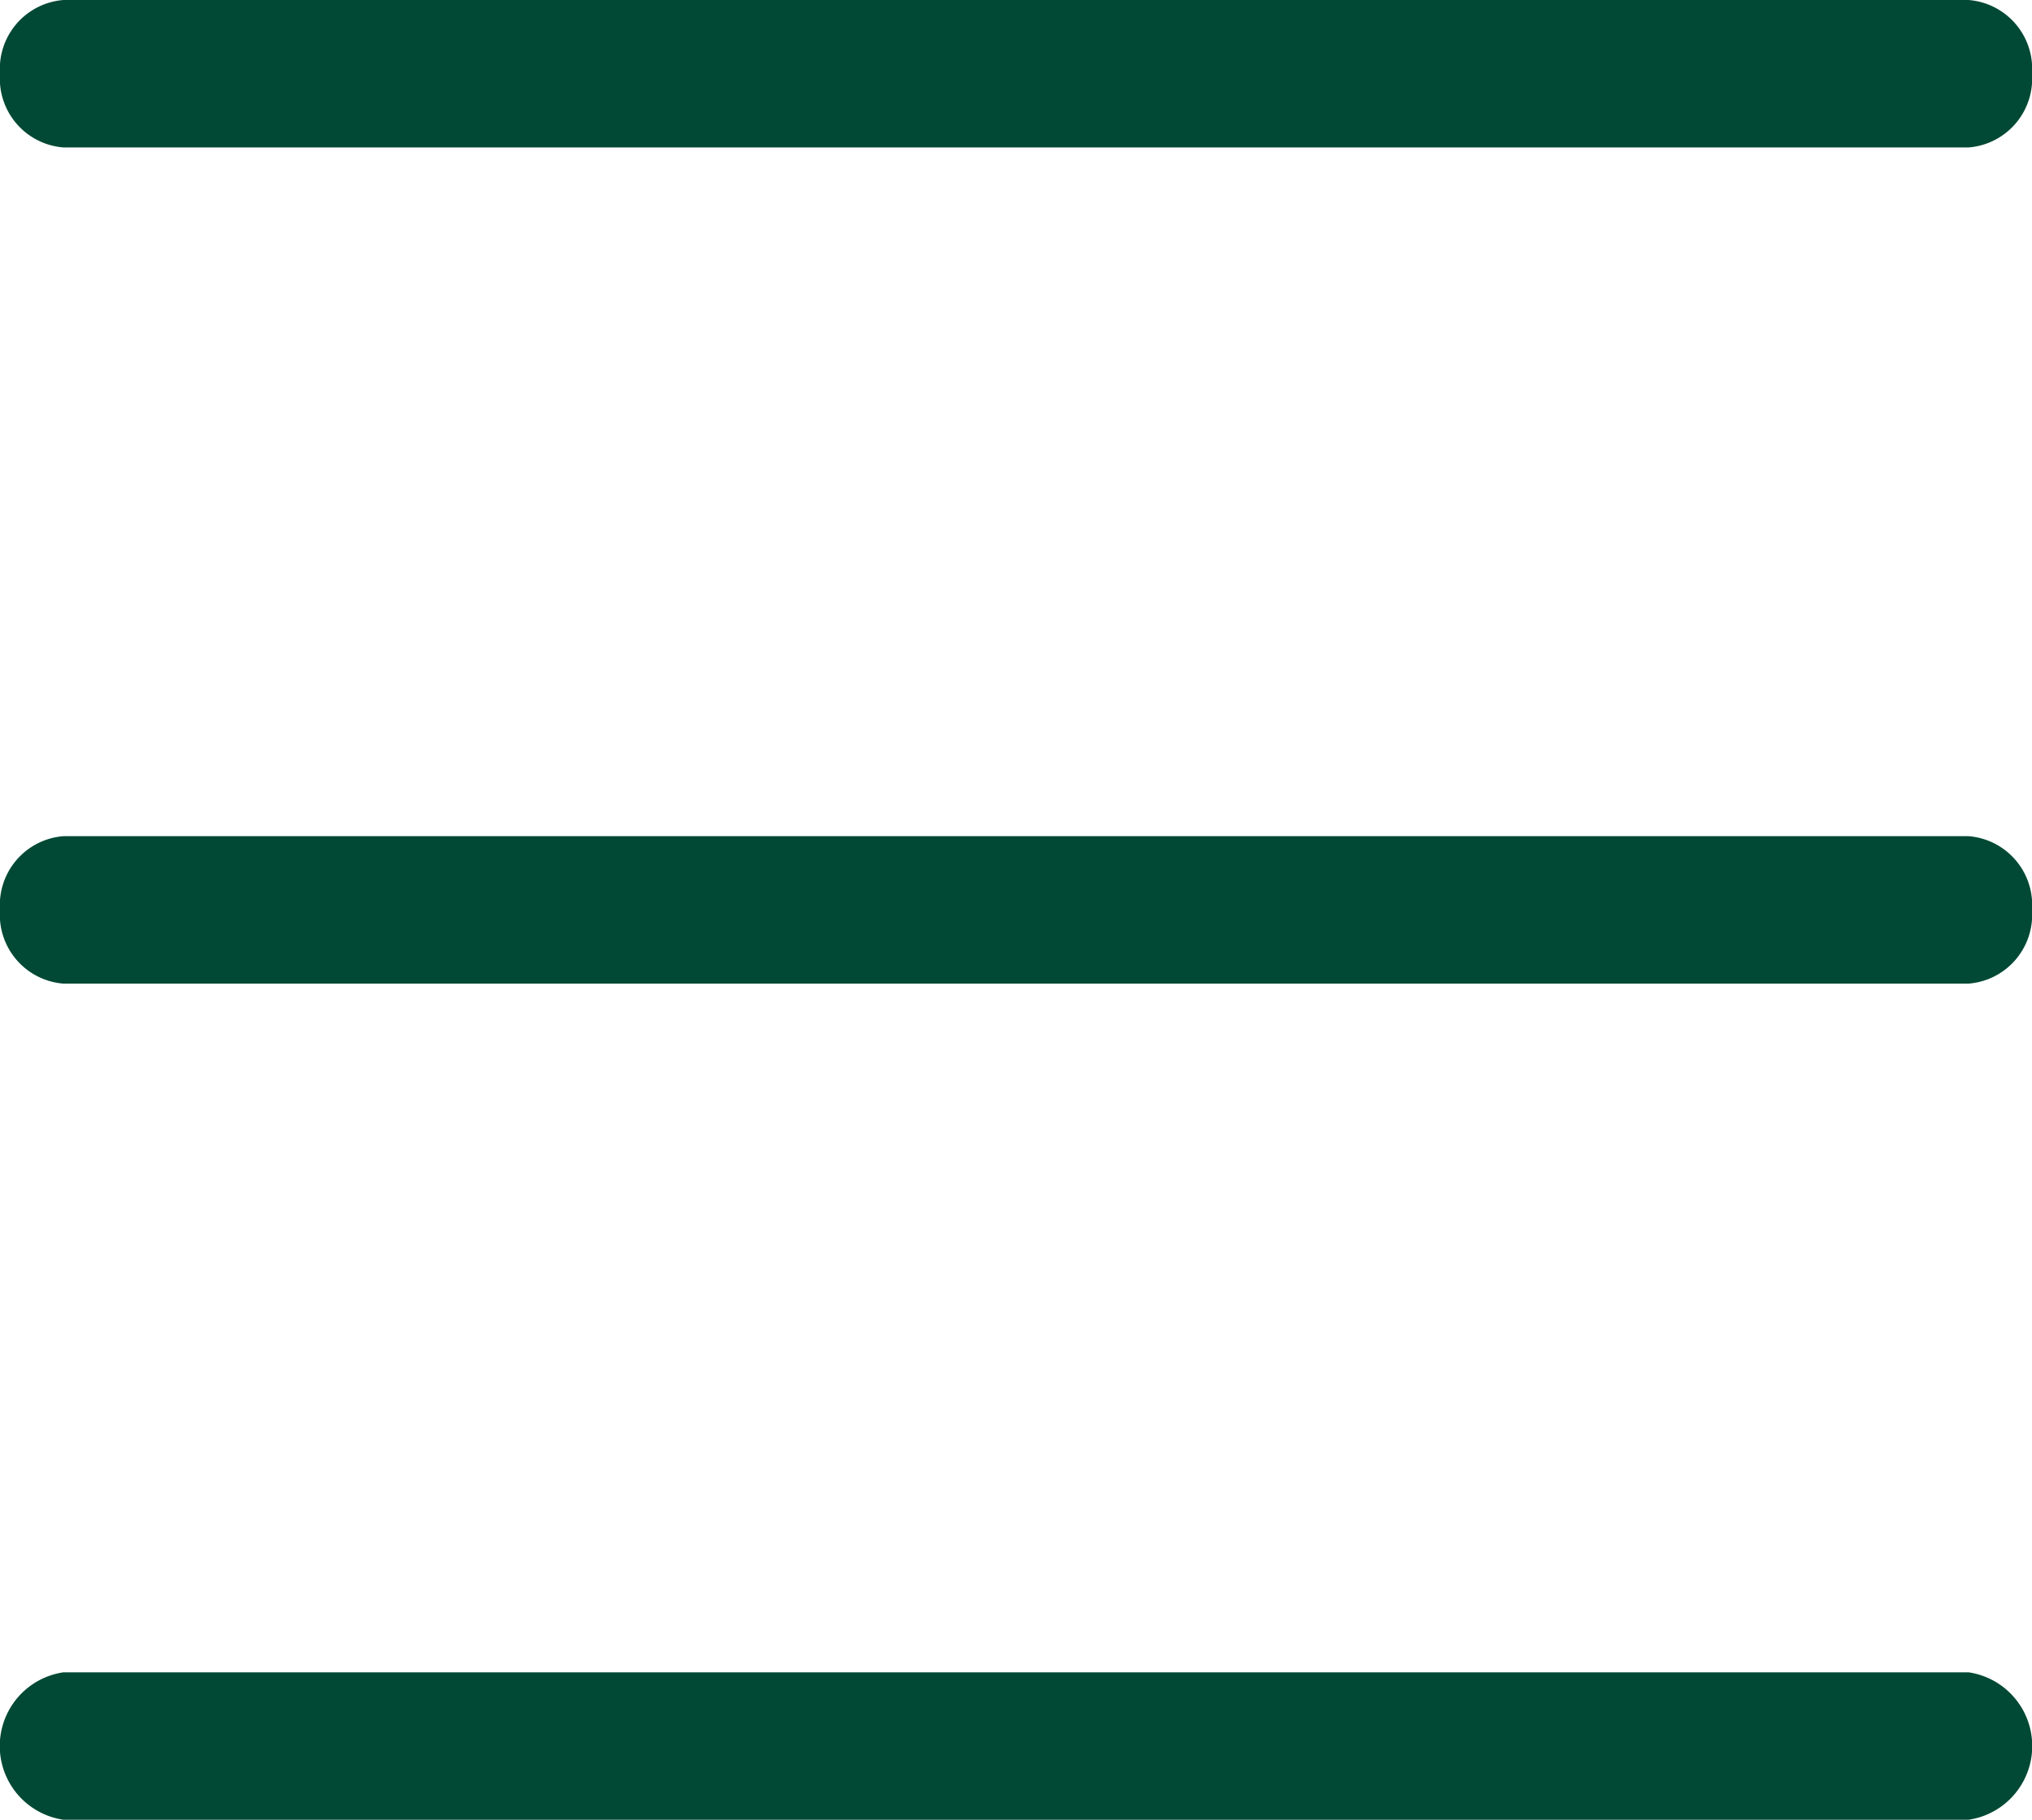 <svg id="Group_16" data-name="Group 16" xmlns="http://www.w3.org/2000/svg" width="64.773" height="58.002" viewBox="0 0 64.773 58.002">
  <path id="Path_24" data-name="Path 24" d="M9.691,17.7H70.416a2.2,2.2,0,0,0,2.024-2.349A2.2,2.2,0,0,0,70.416,13H9.691a2.2,2.2,0,0,0-2.024,2.349A2.2,2.2,0,0,0,9.691,17.7Z" transform="translate(-7.667 -13)" fill="#014934"/>
  <path id="Path_25" data-name="Path 25" d="M9.691,39.7H70.416a2.375,2.375,0,0,0,0-4.7H9.691a2.375,2.375,0,0,0,0,4.7Z" transform="translate(-7.667 18.303)" fill="#014934"/>
  <path id="Path_26" data-name="Path 26" d="M9.691,28.7H70.416a2.2,2.2,0,0,0,2.024-2.349A2.2,2.2,0,0,0,70.416,24H9.691a2.2,2.2,0,0,0-2.024,2.349A2.2,2.2,0,0,0,9.691,28.7Z" transform="translate(-7.667 2.652)" fill="#014934"/>
</svg>
